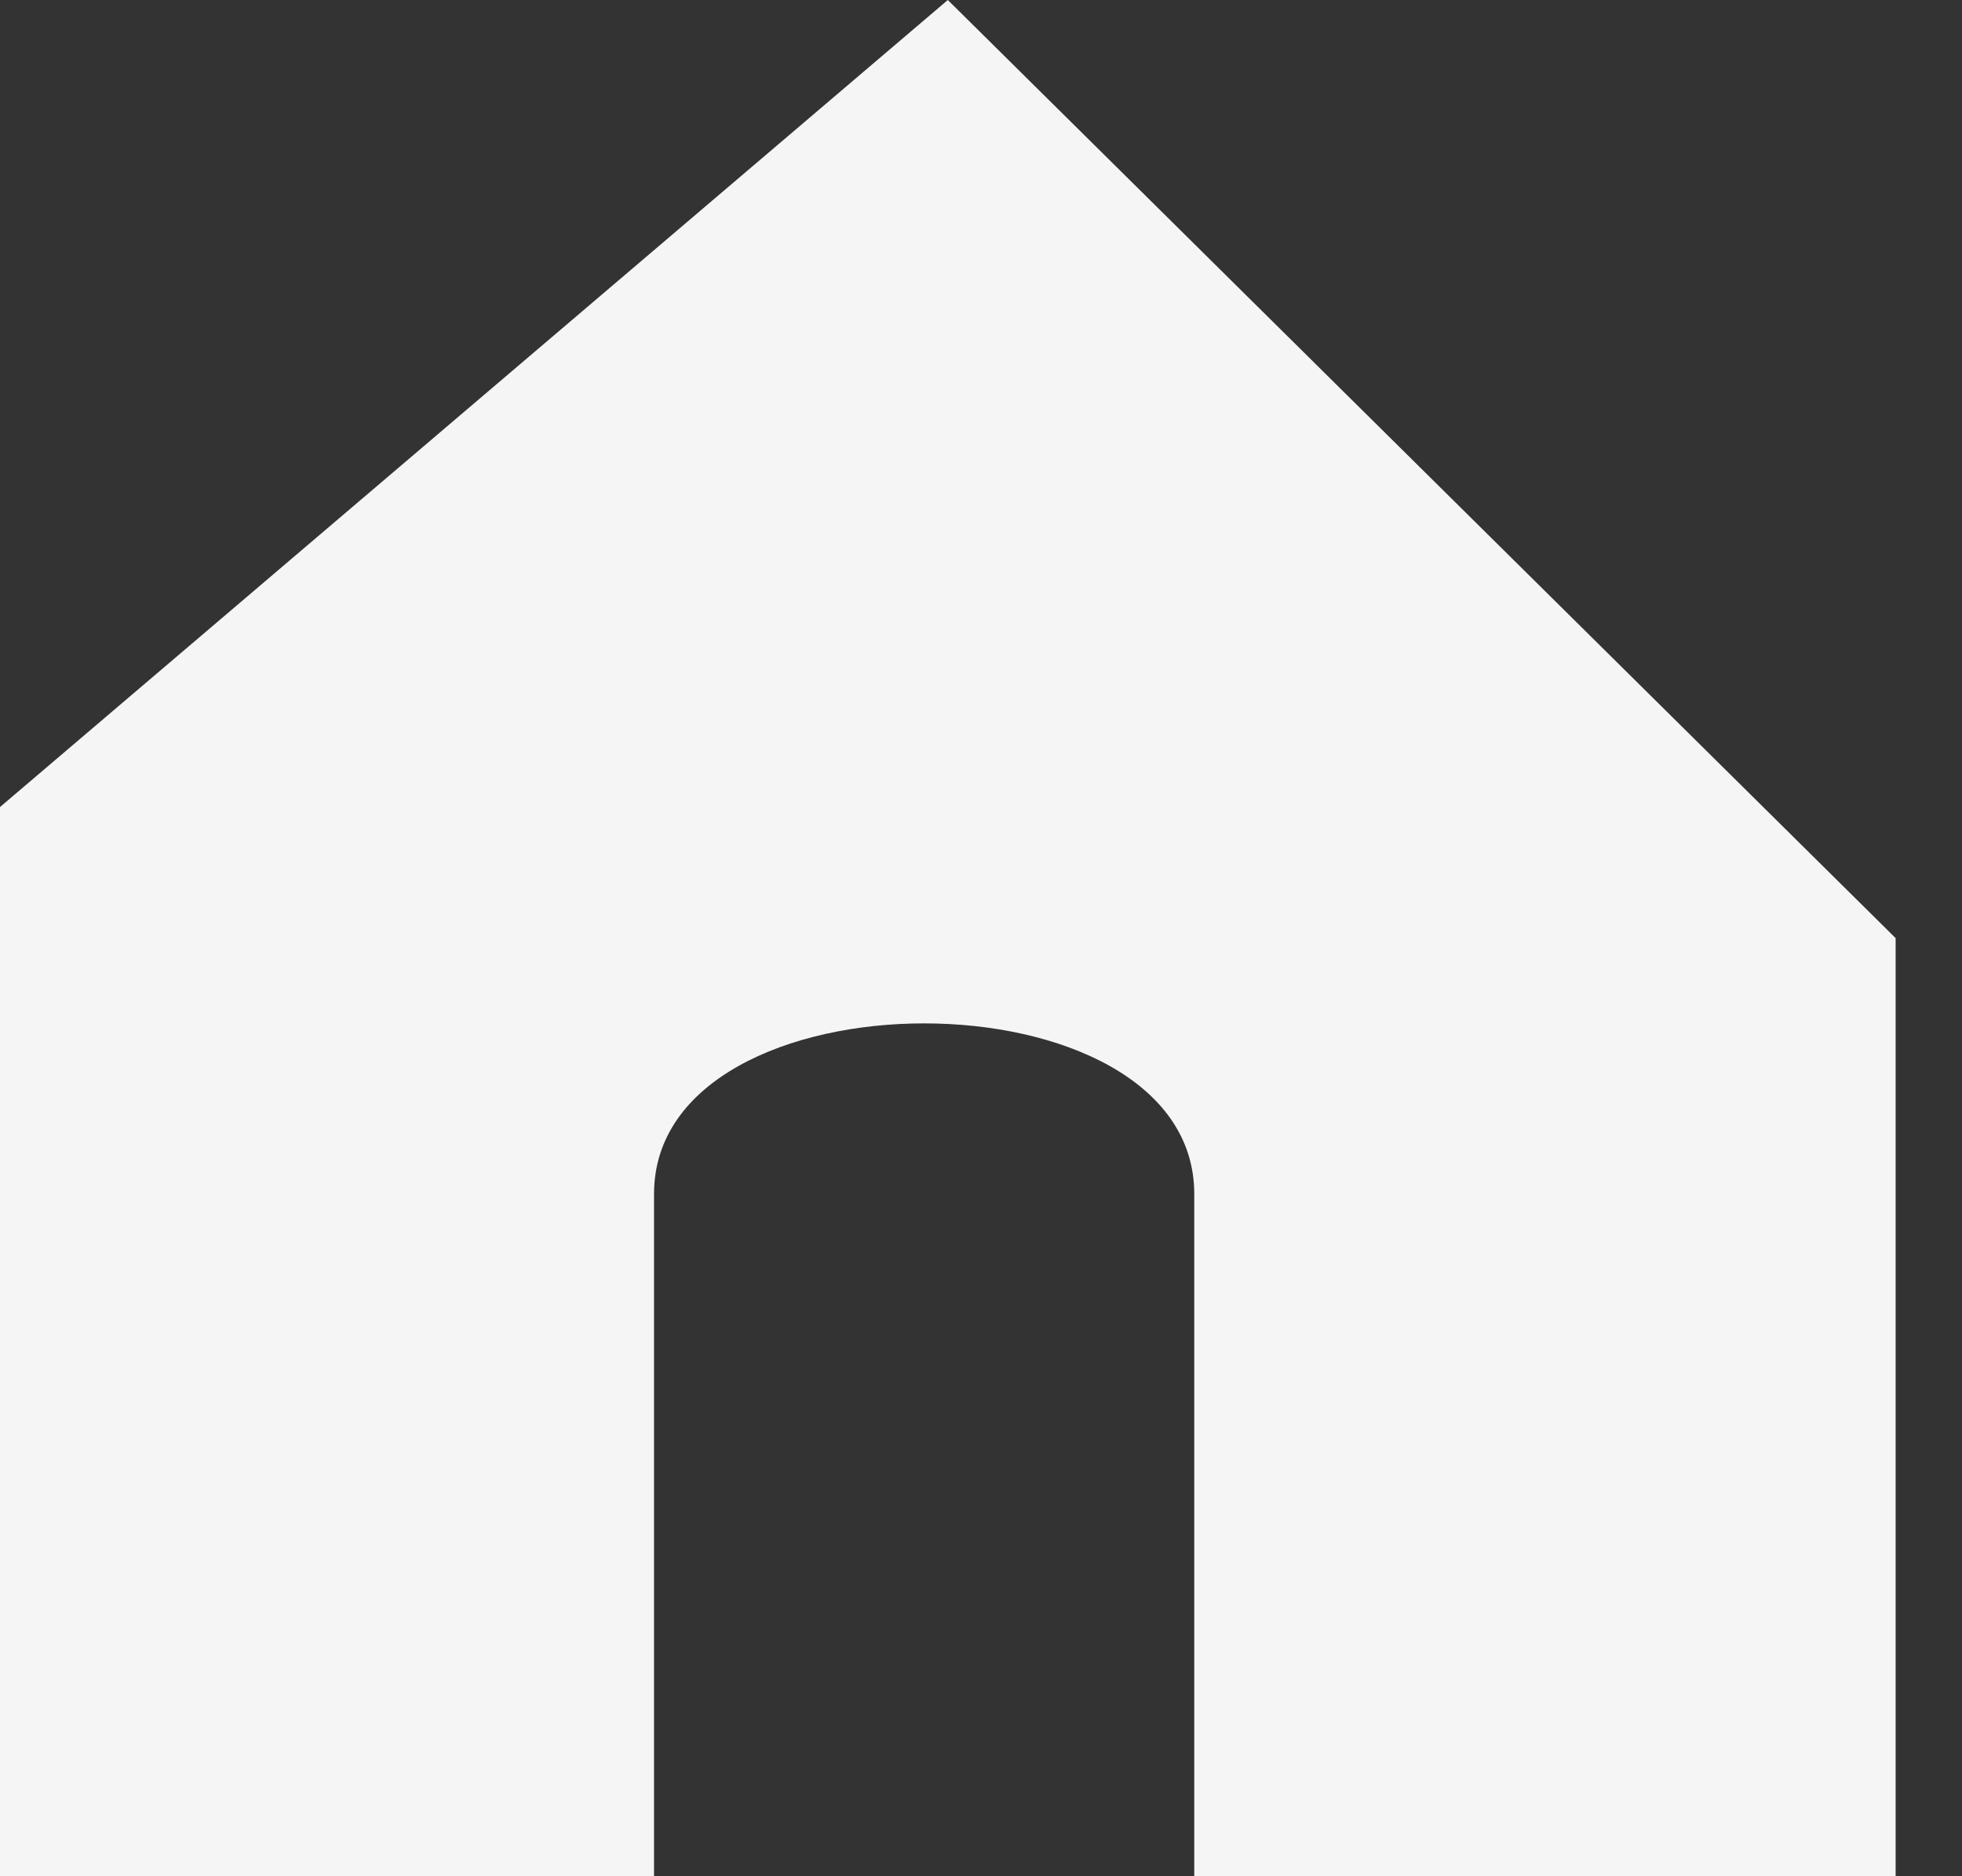 <svg width="23" height="22" viewBox="0 0 23 22" fill="none" xmlns="http://www.w3.org/2000/svg">
<rect x="0" y="0" width="23" height="22" fill="#333333" stroke="none"/>
<path id="Vector" d="M0 22H7.667V14C7.667 11.333 14 11.333 14 14V22H22.222V11L11.111 0L0 9.463V22Z" fill="#F5F5F5"/>
</svg>
